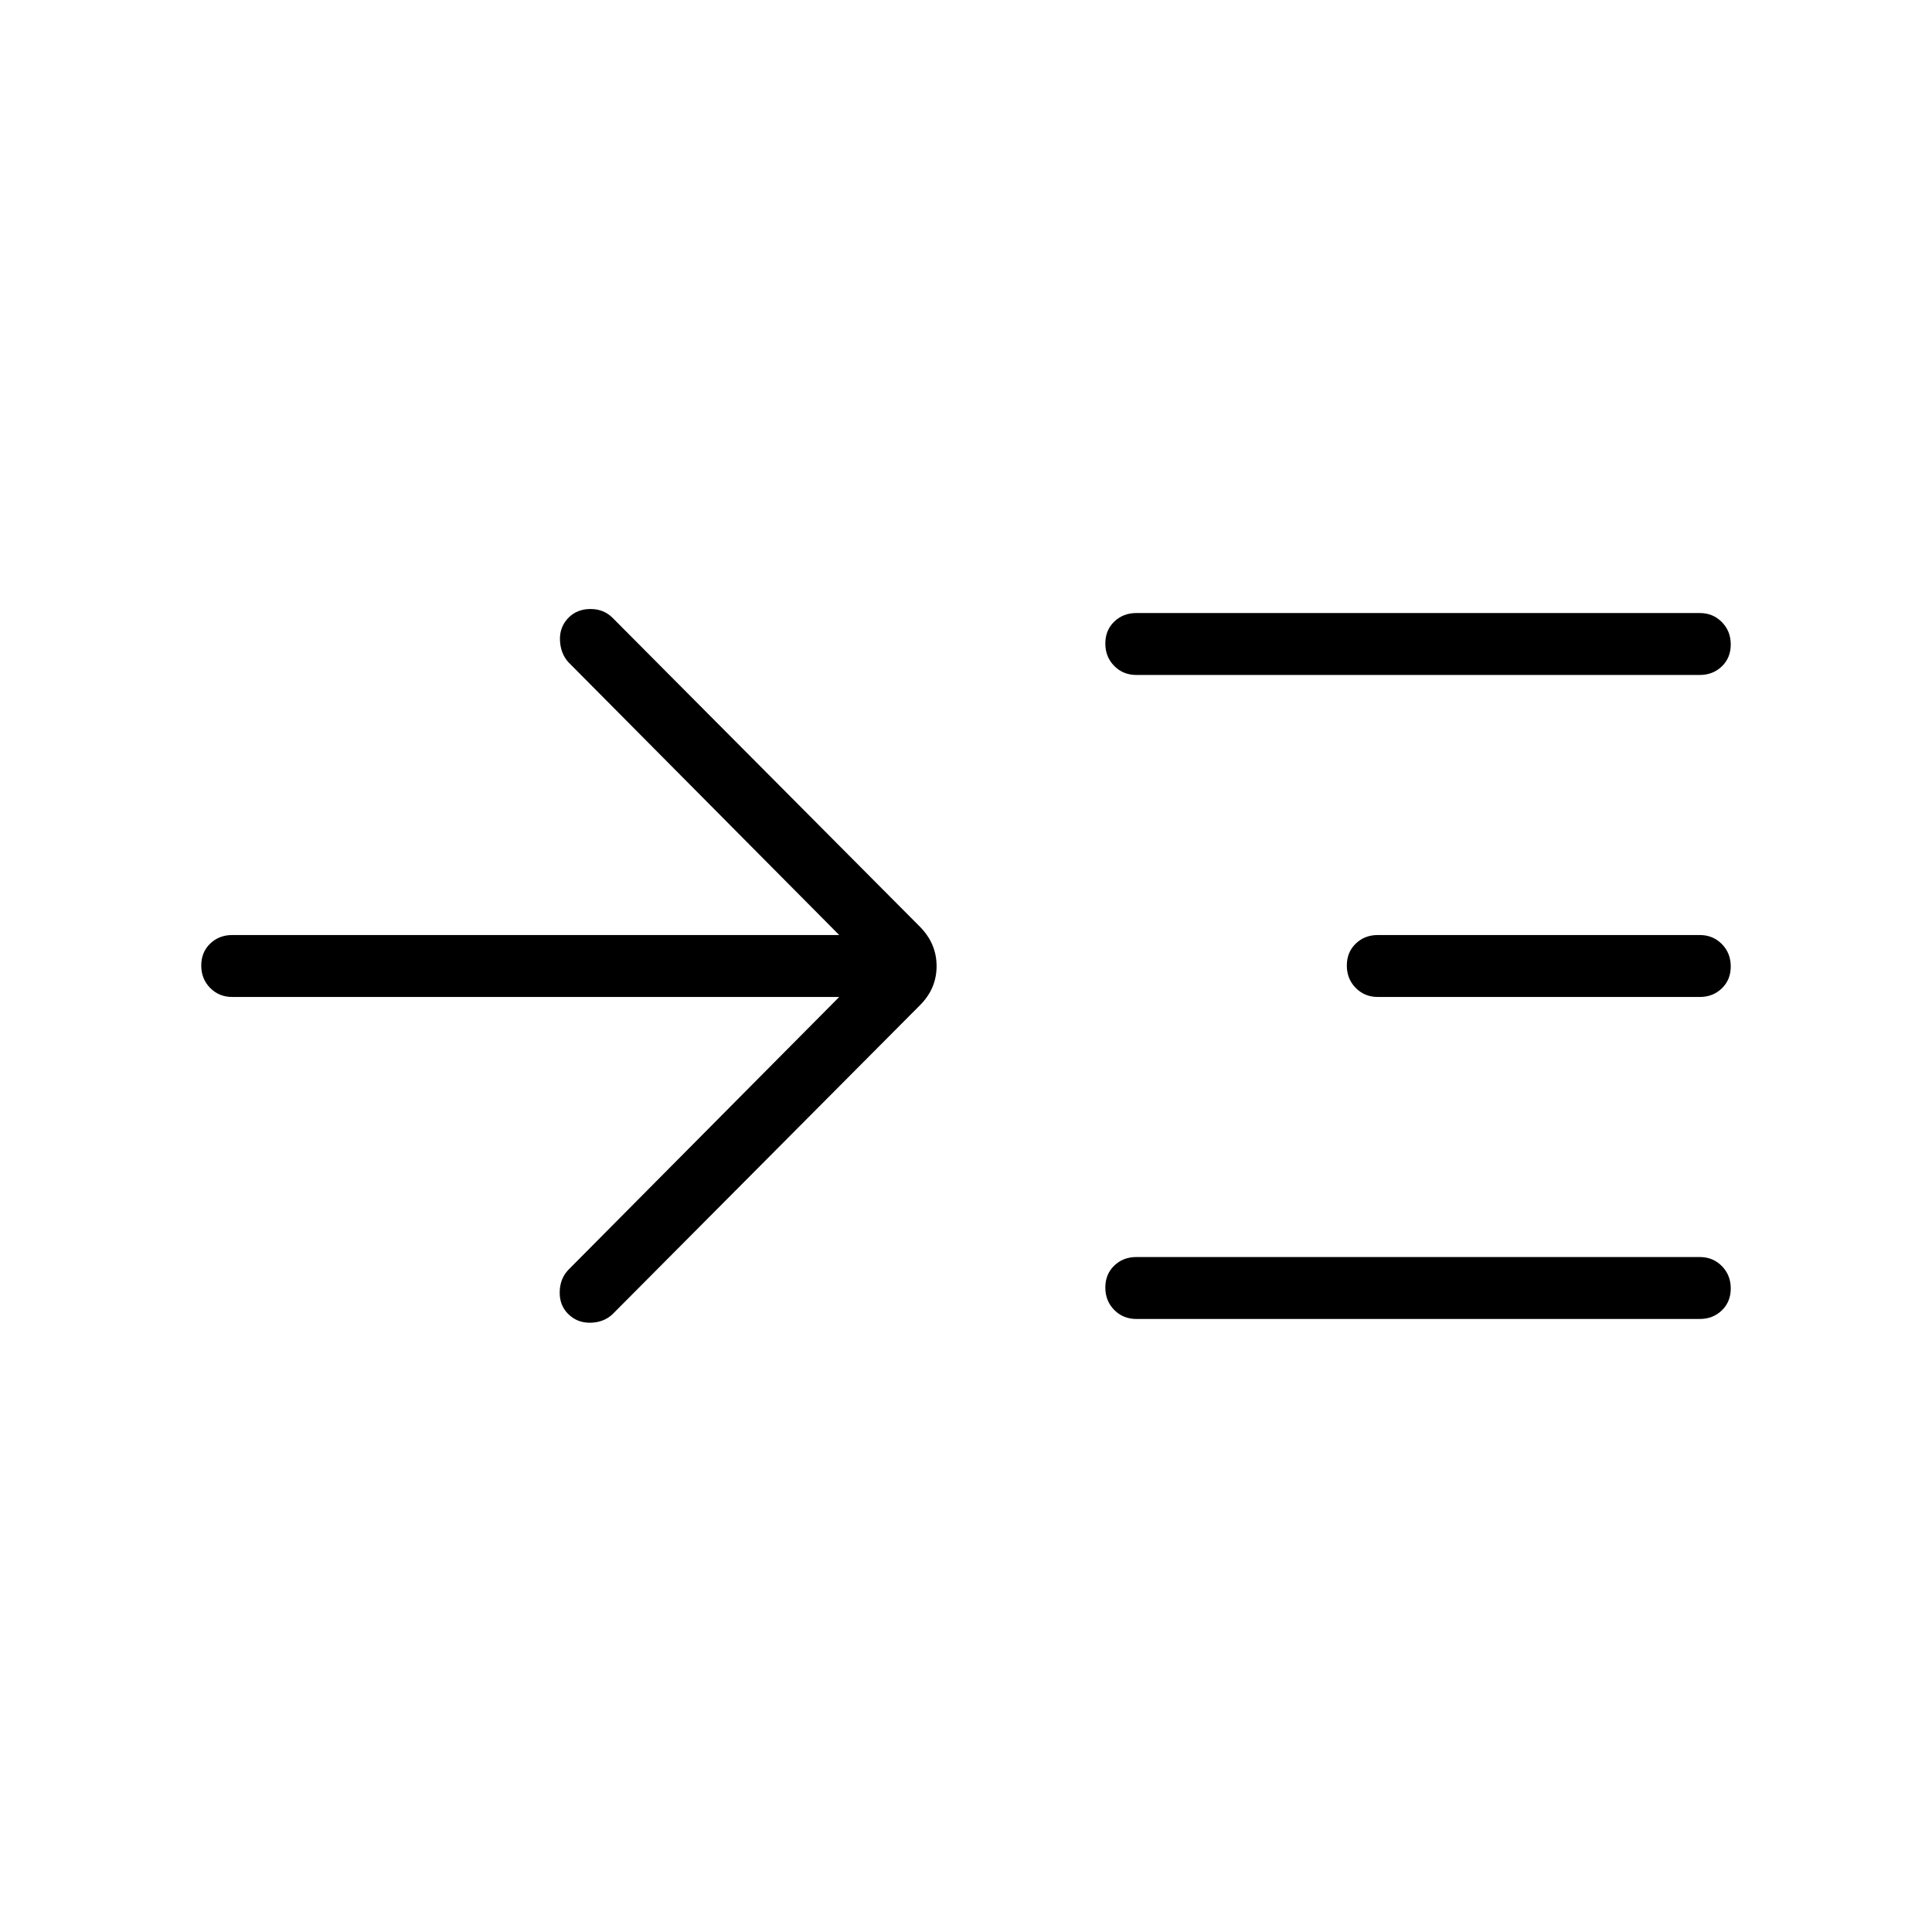 <svg xmlns="http://www.w3.org/2000/svg" width="48" height="48" viewBox="0 -960 960 960"><path d="M417-464.615H115.385q-6.539 0-10.962-4.485Q100-473.586 100-480.216t4.423-10.899q4.423-4.27 10.962-4.27H417L282.385-631q-3.898-4.385-4.142-10.946-.243-6.562 4.303-11.188 4.277-4.251 10.866-4.251 6.588 0 10.973 4.385l152.769 153.538q8.231 8.371 8.231 19.532t-8.231 19.392L304.385-307q-4.385 4.128-11 4.257-6.616.128-11.134-4.419-4.251-4.277-4.136-10.865.116-6.588 4.27-10.973L417-464.615Zm147.615-160q-6.538 0-10.961-4.485-4.423-4.486-4.423-11.116t4.423-10.899q4.423-4.27 10.961-4.27h280q6.539 0 10.962 4.485Q860-646.414 860-639.784t-4.423 10.899q-4.423 4.27-10.962 4.27h-280Zm0 320q-6.538 0-10.961-4.485-4.423-4.486-4.423-11.116t4.423-10.899q4.423-4.27 10.961-4.27h280q6.539 0 10.962 4.485Q860-326.414 860-319.784t-4.423 10.899q-4.423 4.27-10.962 4.27h-280Zm120-160q-6.538 0-10.961-4.485-4.423-4.486-4.423-11.116t4.423-10.899q4.423-4.27 10.961-4.27h160q6.539 0 10.962 4.485Q860-486.414 860-479.784t-4.423 10.899q-4.423 4.27-10.962 4.27h-160Z"/></svg>